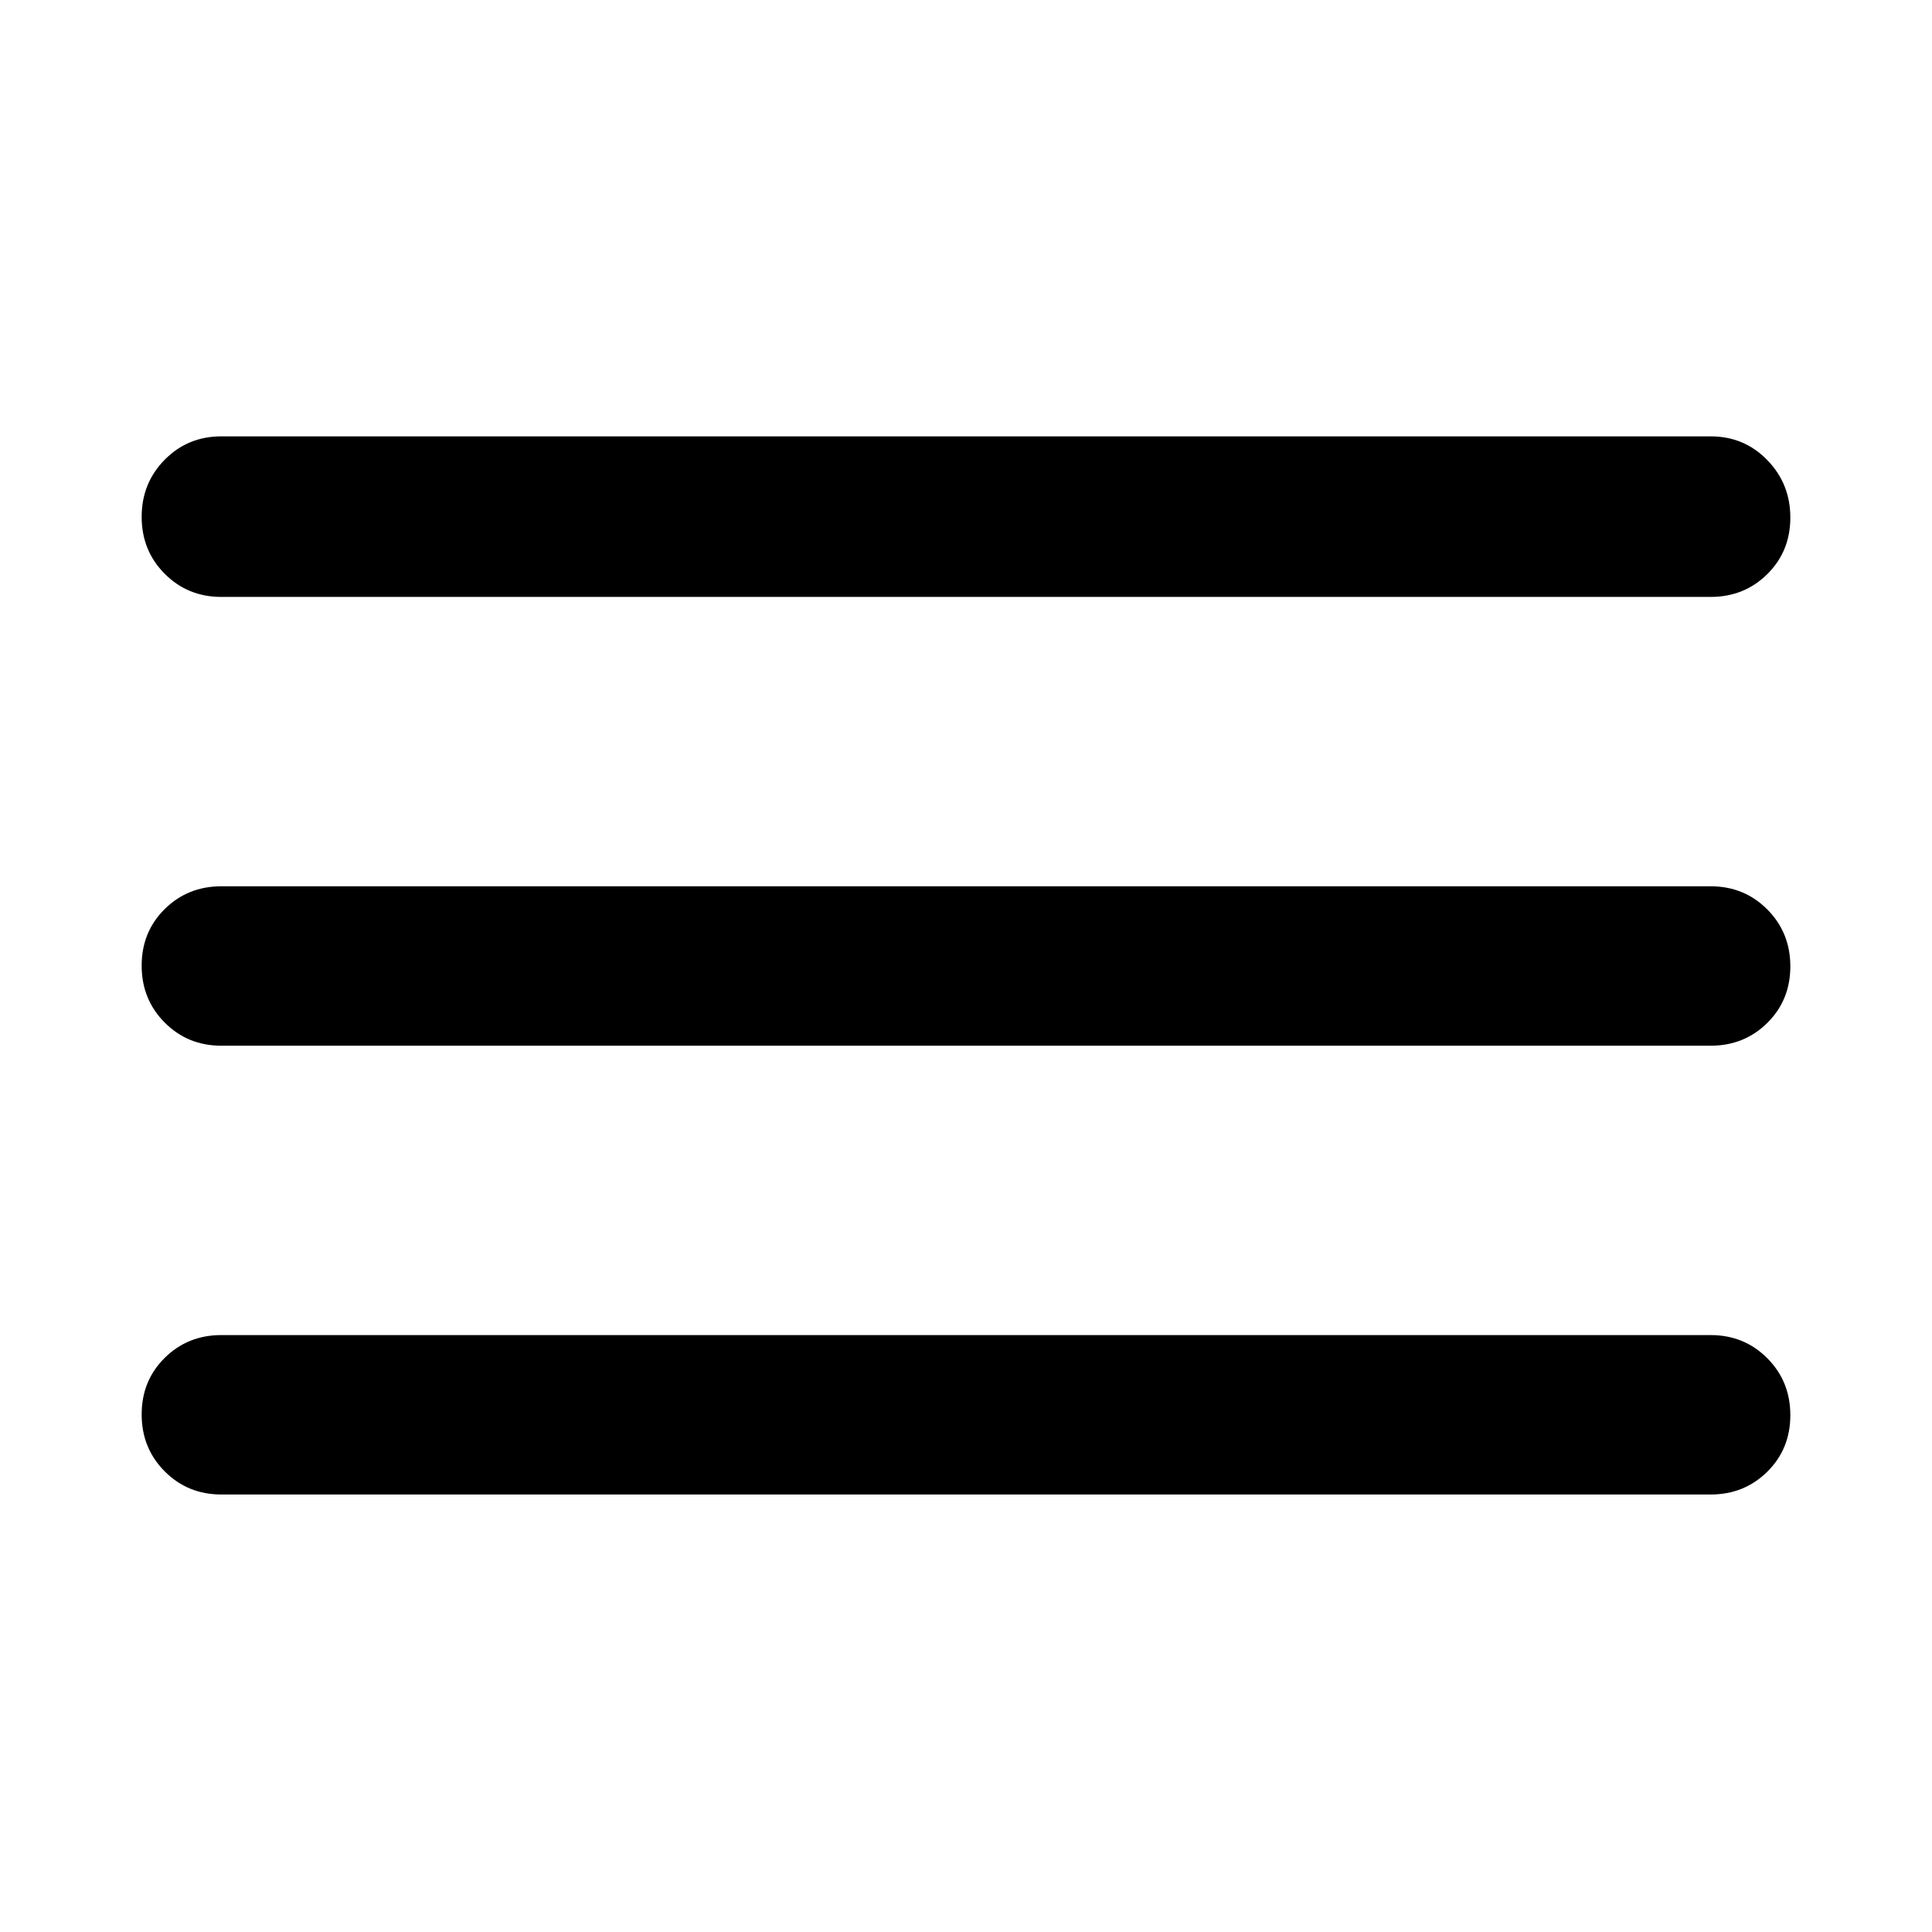 <svg xmlns="http://www.w3.org/2000/svg" width="48" height="48" viewBox="0 96 960 960"><path d="M110 838.61q-16.707 0-28.158-11.502-11.451-11.501-11.451-28.283 0-16.781 11.451-28.107Q93.293 759.391 110 759.391h740q16.707 0 28.158 11.502t11.451 28.283q0 16.781-11.451 28.108Q866.707 838.61 850 838.61H110Zm0-223.001q-16.707 0-28.158-11.501-11.451-11.502-11.451-28.283 0-16.782 11.451-28.108T110 536.391h740q16.707 0 28.158 11.501 11.451 11.502 11.451 28.283 0 16.782-11.451 28.108T850 615.609H110Zm0-223q-16.707 0-28.158-11.502t-11.451-28.283q0-16.781 11.451-28.39Q93.293 312.825 110 312.825h740q16.707 0 28.158 11.784t11.451 28.566q0 16.781-11.451 28.107-11.451 11.327-28.158 11.327H110Z"/></svg>